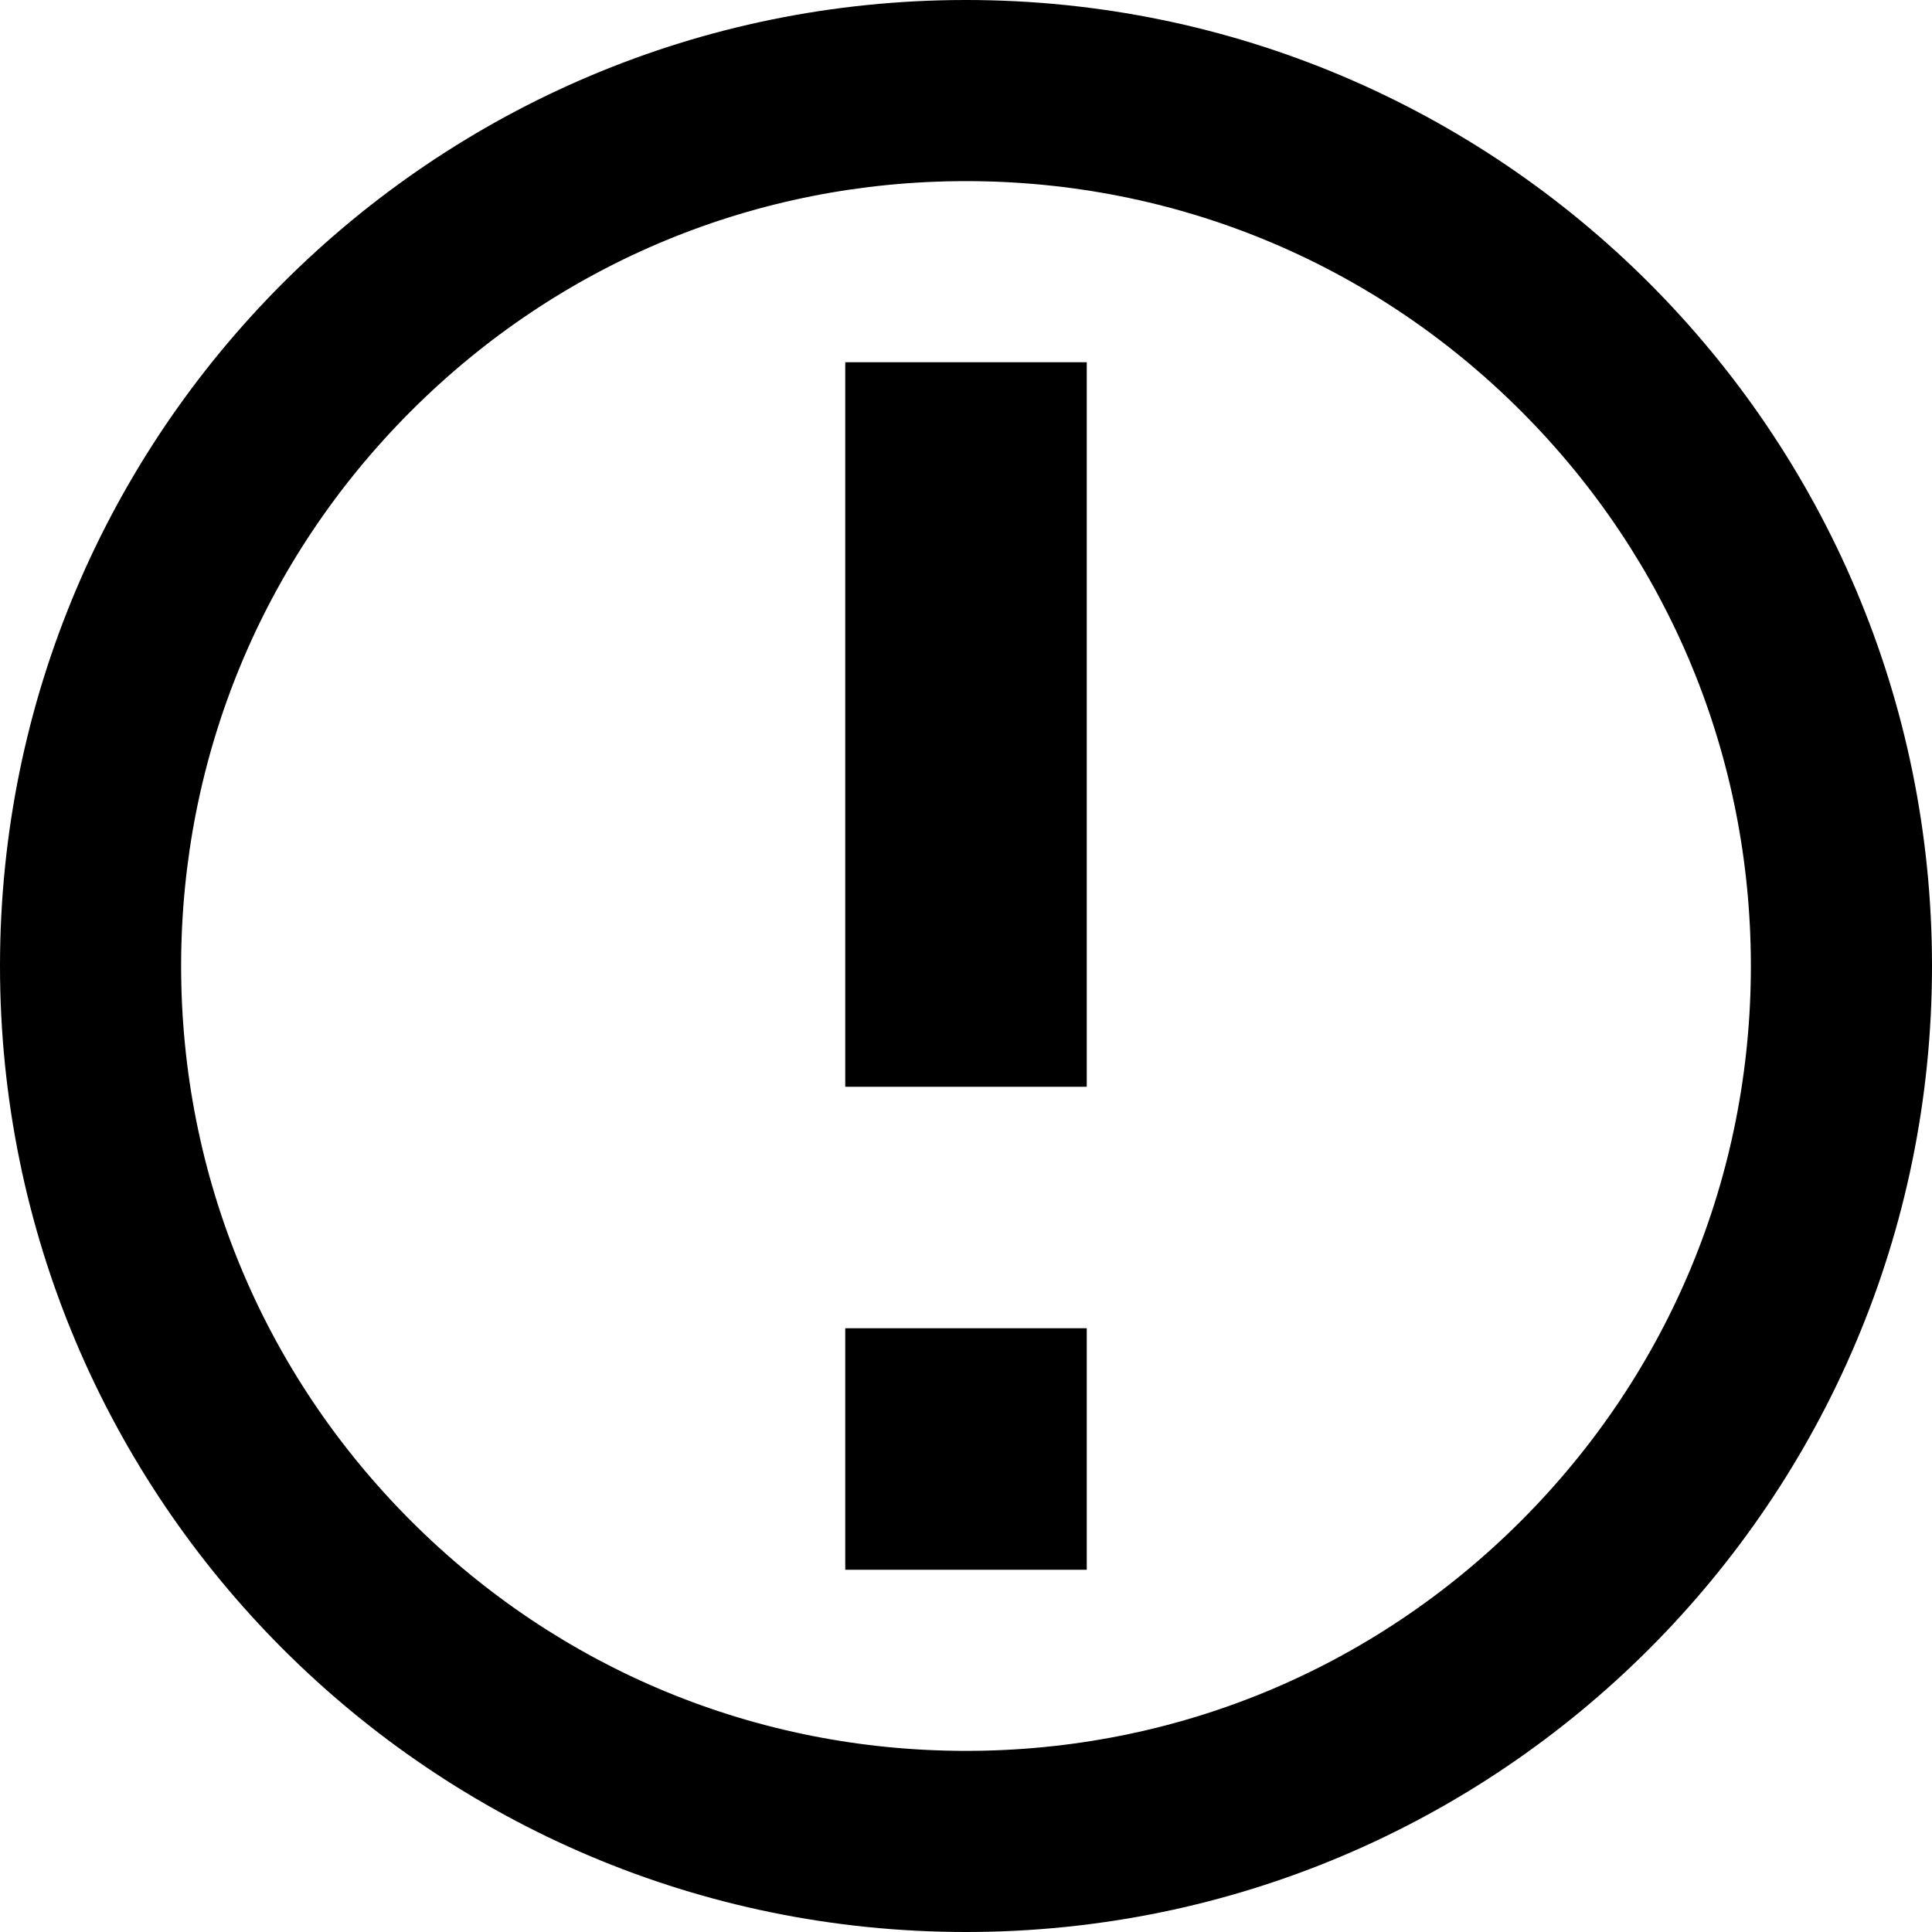 <!-- Generated by IcoMoon.io -->
<svg version="1.1" xmlns="http://www.w3.org/2000/svg" width="8" height="8" viewBox="0 0 8 8">
<title>notification</title>
<path d="M4 0.75c-0.868 0-1.684 0.338-2.298 0.952s-0.952 1.43-0.952 2.298c0 0.868 0.338 1.684 0.952 2.298s1.43 0.952 2.298 0.952c0.868 0 1.684-0.338 2.298-0.952s0.952-1.43 0.952-2.298c0-0.868-0.338-1.684-0.952-2.298s-1.43-0.952-2.298-0.952zM4 0v0c2.209 0 4 1.791 4 4s-1.791 4-4 4c-2.209 0-4-1.791-4-4s1.791-4 4-4zM3.5 5.5h1v1h-1zM3.5 1.5h1v3h-1z"></path>
</svg>
